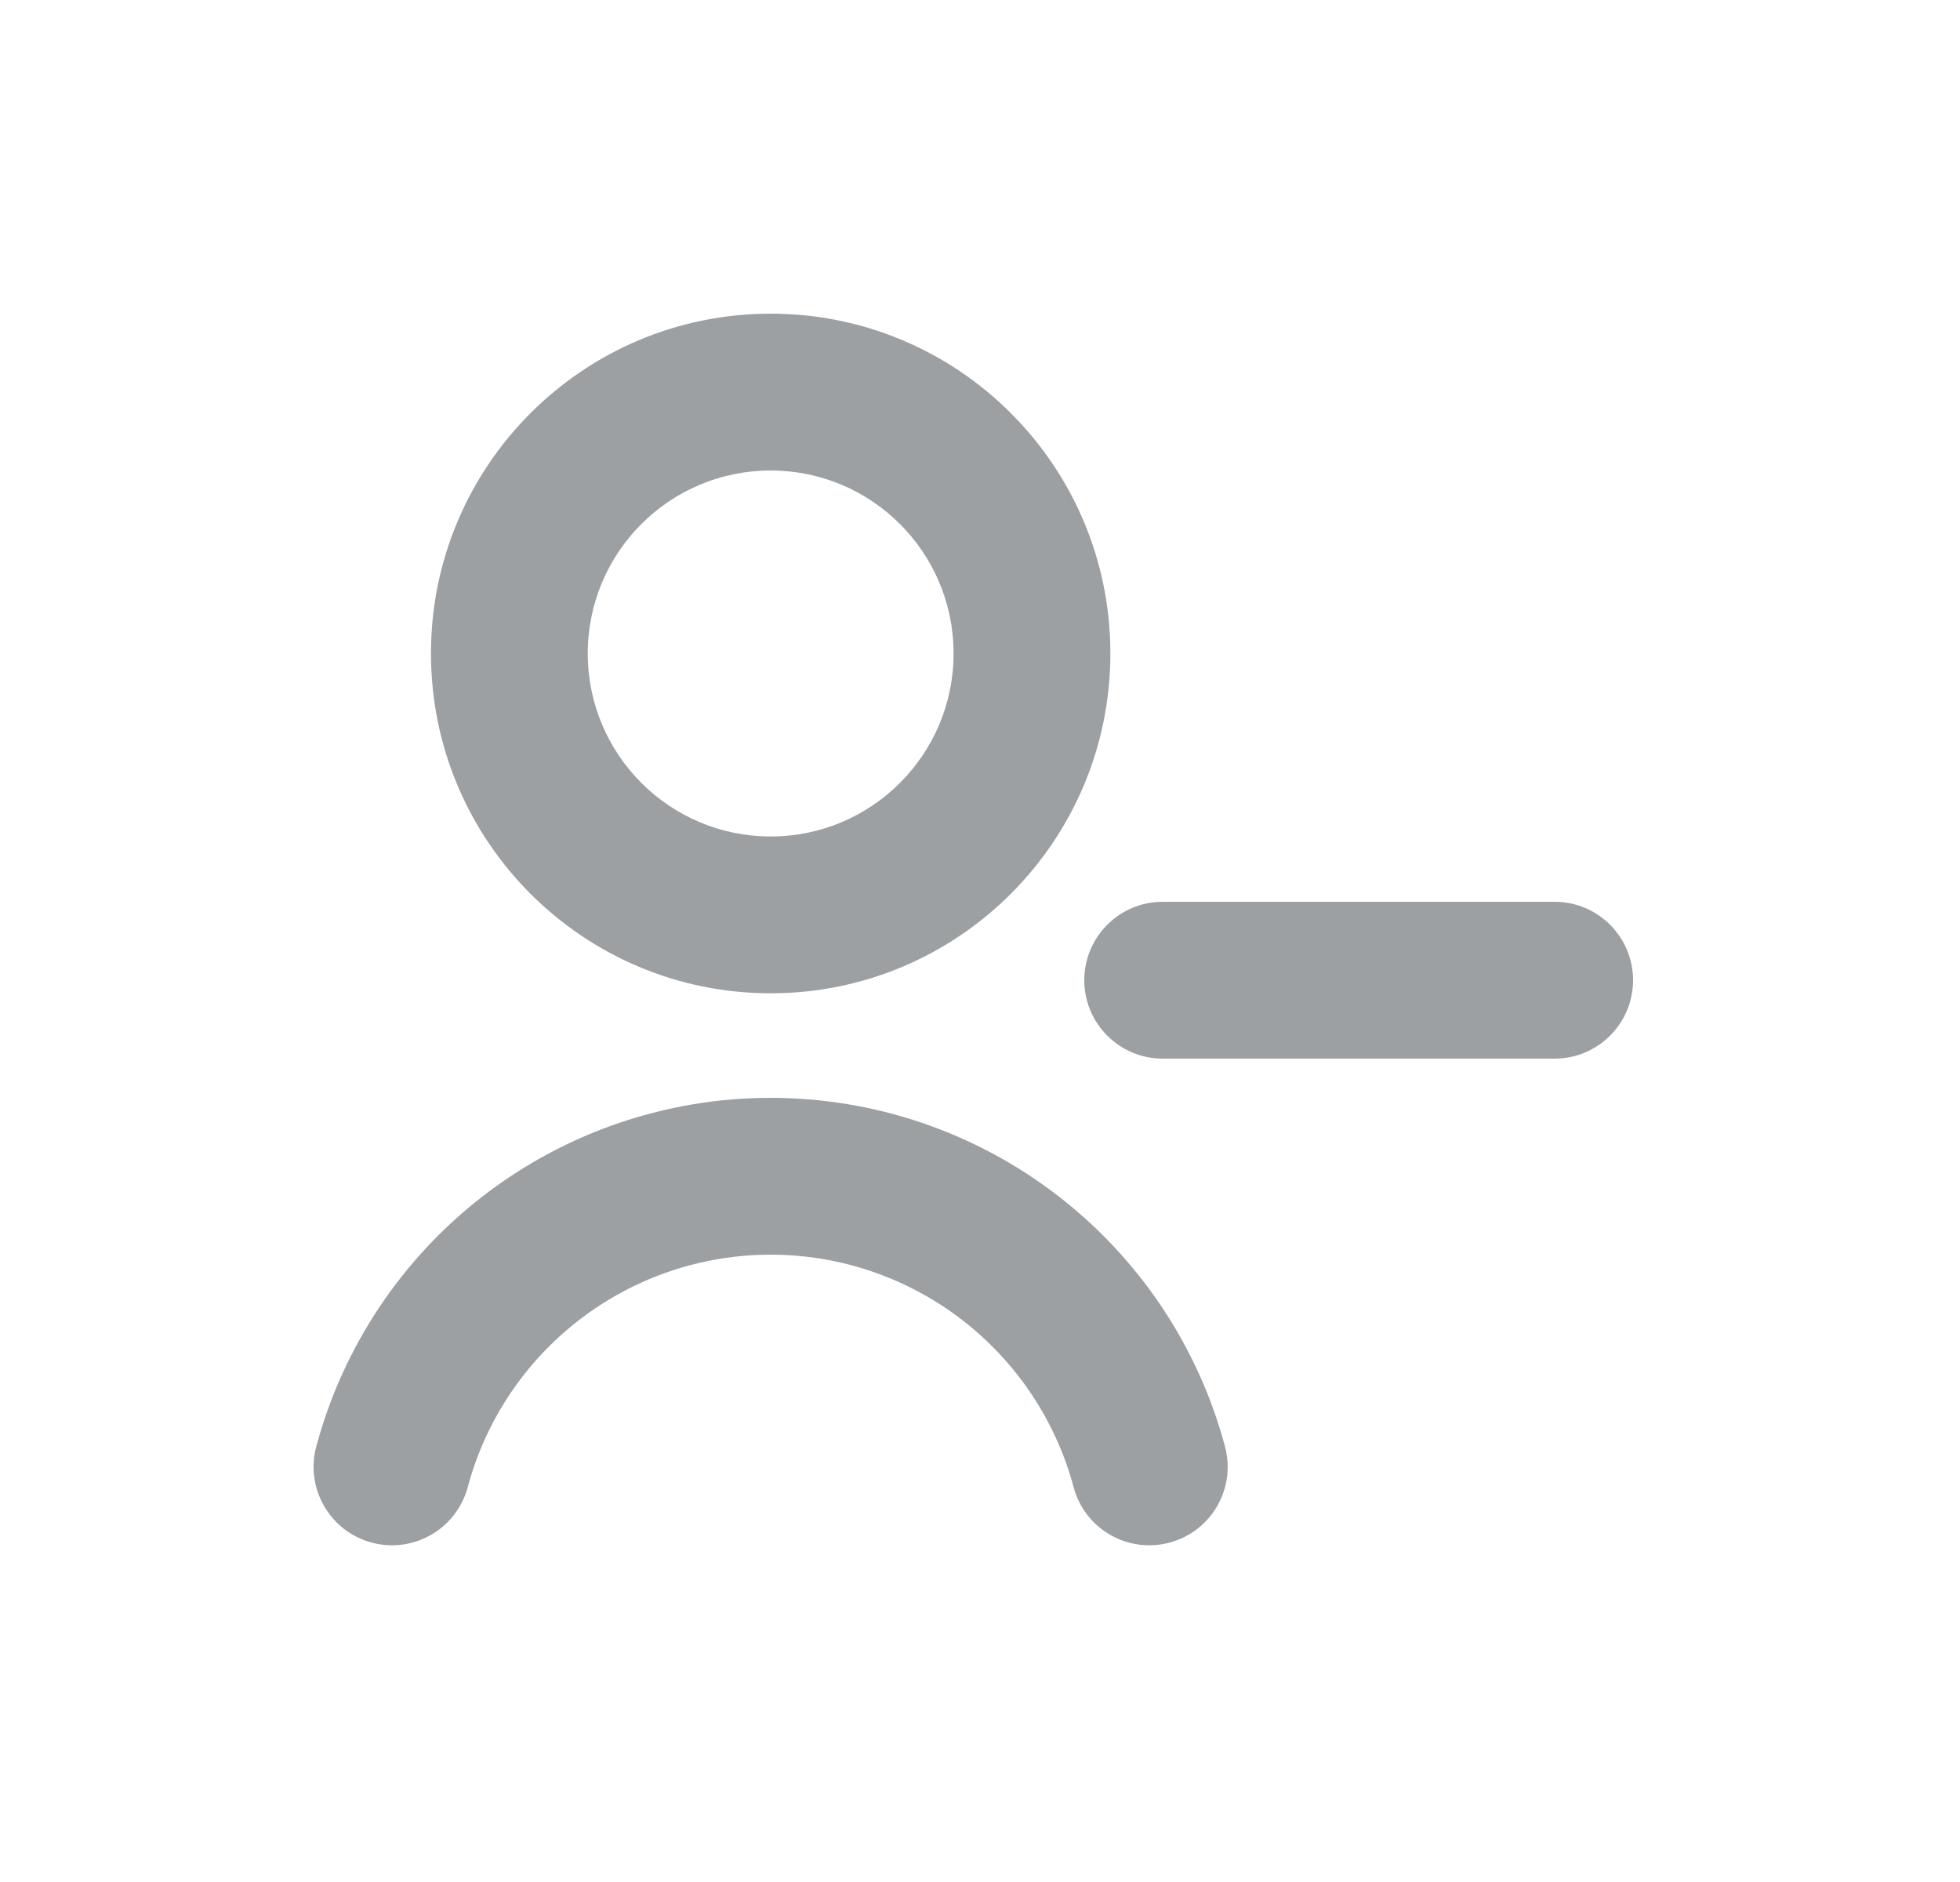 <svg width="25" height="24" viewBox="0 0 25 24" fill="none" xmlns="http://www.w3.org/2000/svg">
<path fill-rule="evenodd" clip-rule="evenodd" d="M9.83 6C8.541 6 7.497 7.045 7.497 8.333C7.497 9.622 8.541 10.667 9.83 10.667C11.118 10.667 12.163 9.622 12.163 8.333C12.163 7.045 11.118 6 9.83 6ZM5.497 8.333C5.497 5.94 7.437 4 9.83 4C12.223 4 14.163 5.94 14.163 8.333C14.163 10.727 12.223 12.667 9.83 12.667C7.437 12.667 5.497 10.727 5.497 8.333ZM6.177 15.24C7.225 14.436 8.509 14 9.83 14C11.151 14 12.435 14.436 13.482 15.24C14.53 16.044 15.284 17.171 15.625 18.447C15.768 18.981 15.452 19.529 14.918 19.672C14.385 19.815 13.836 19.498 13.694 18.965C13.466 18.114 12.963 17.363 12.265 16.827C11.566 16.291 10.71 16 9.83 16C8.949 16 8.093 16.291 7.395 16.827C6.696 17.363 6.194 18.114 5.966 18.965C5.823 19.498 5.275 19.815 4.741 19.672C4.208 19.529 3.891 18.981 4.034 18.447C4.376 17.171 5.129 16.044 6.177 15.24ZM19.83 13.5C20.382 13.5 20.83 13.052 20.83 12.5C20.83 11.948 20.382 11.5 19.83 11.5L14.83 11.5C14.278 11.5 13.83 11.948 13.83 12.5C13.83 13.052 14.278 13.5 14.83 13.5L19.83 13.5Z" fill="#9DA0A3"/>
</svg>
